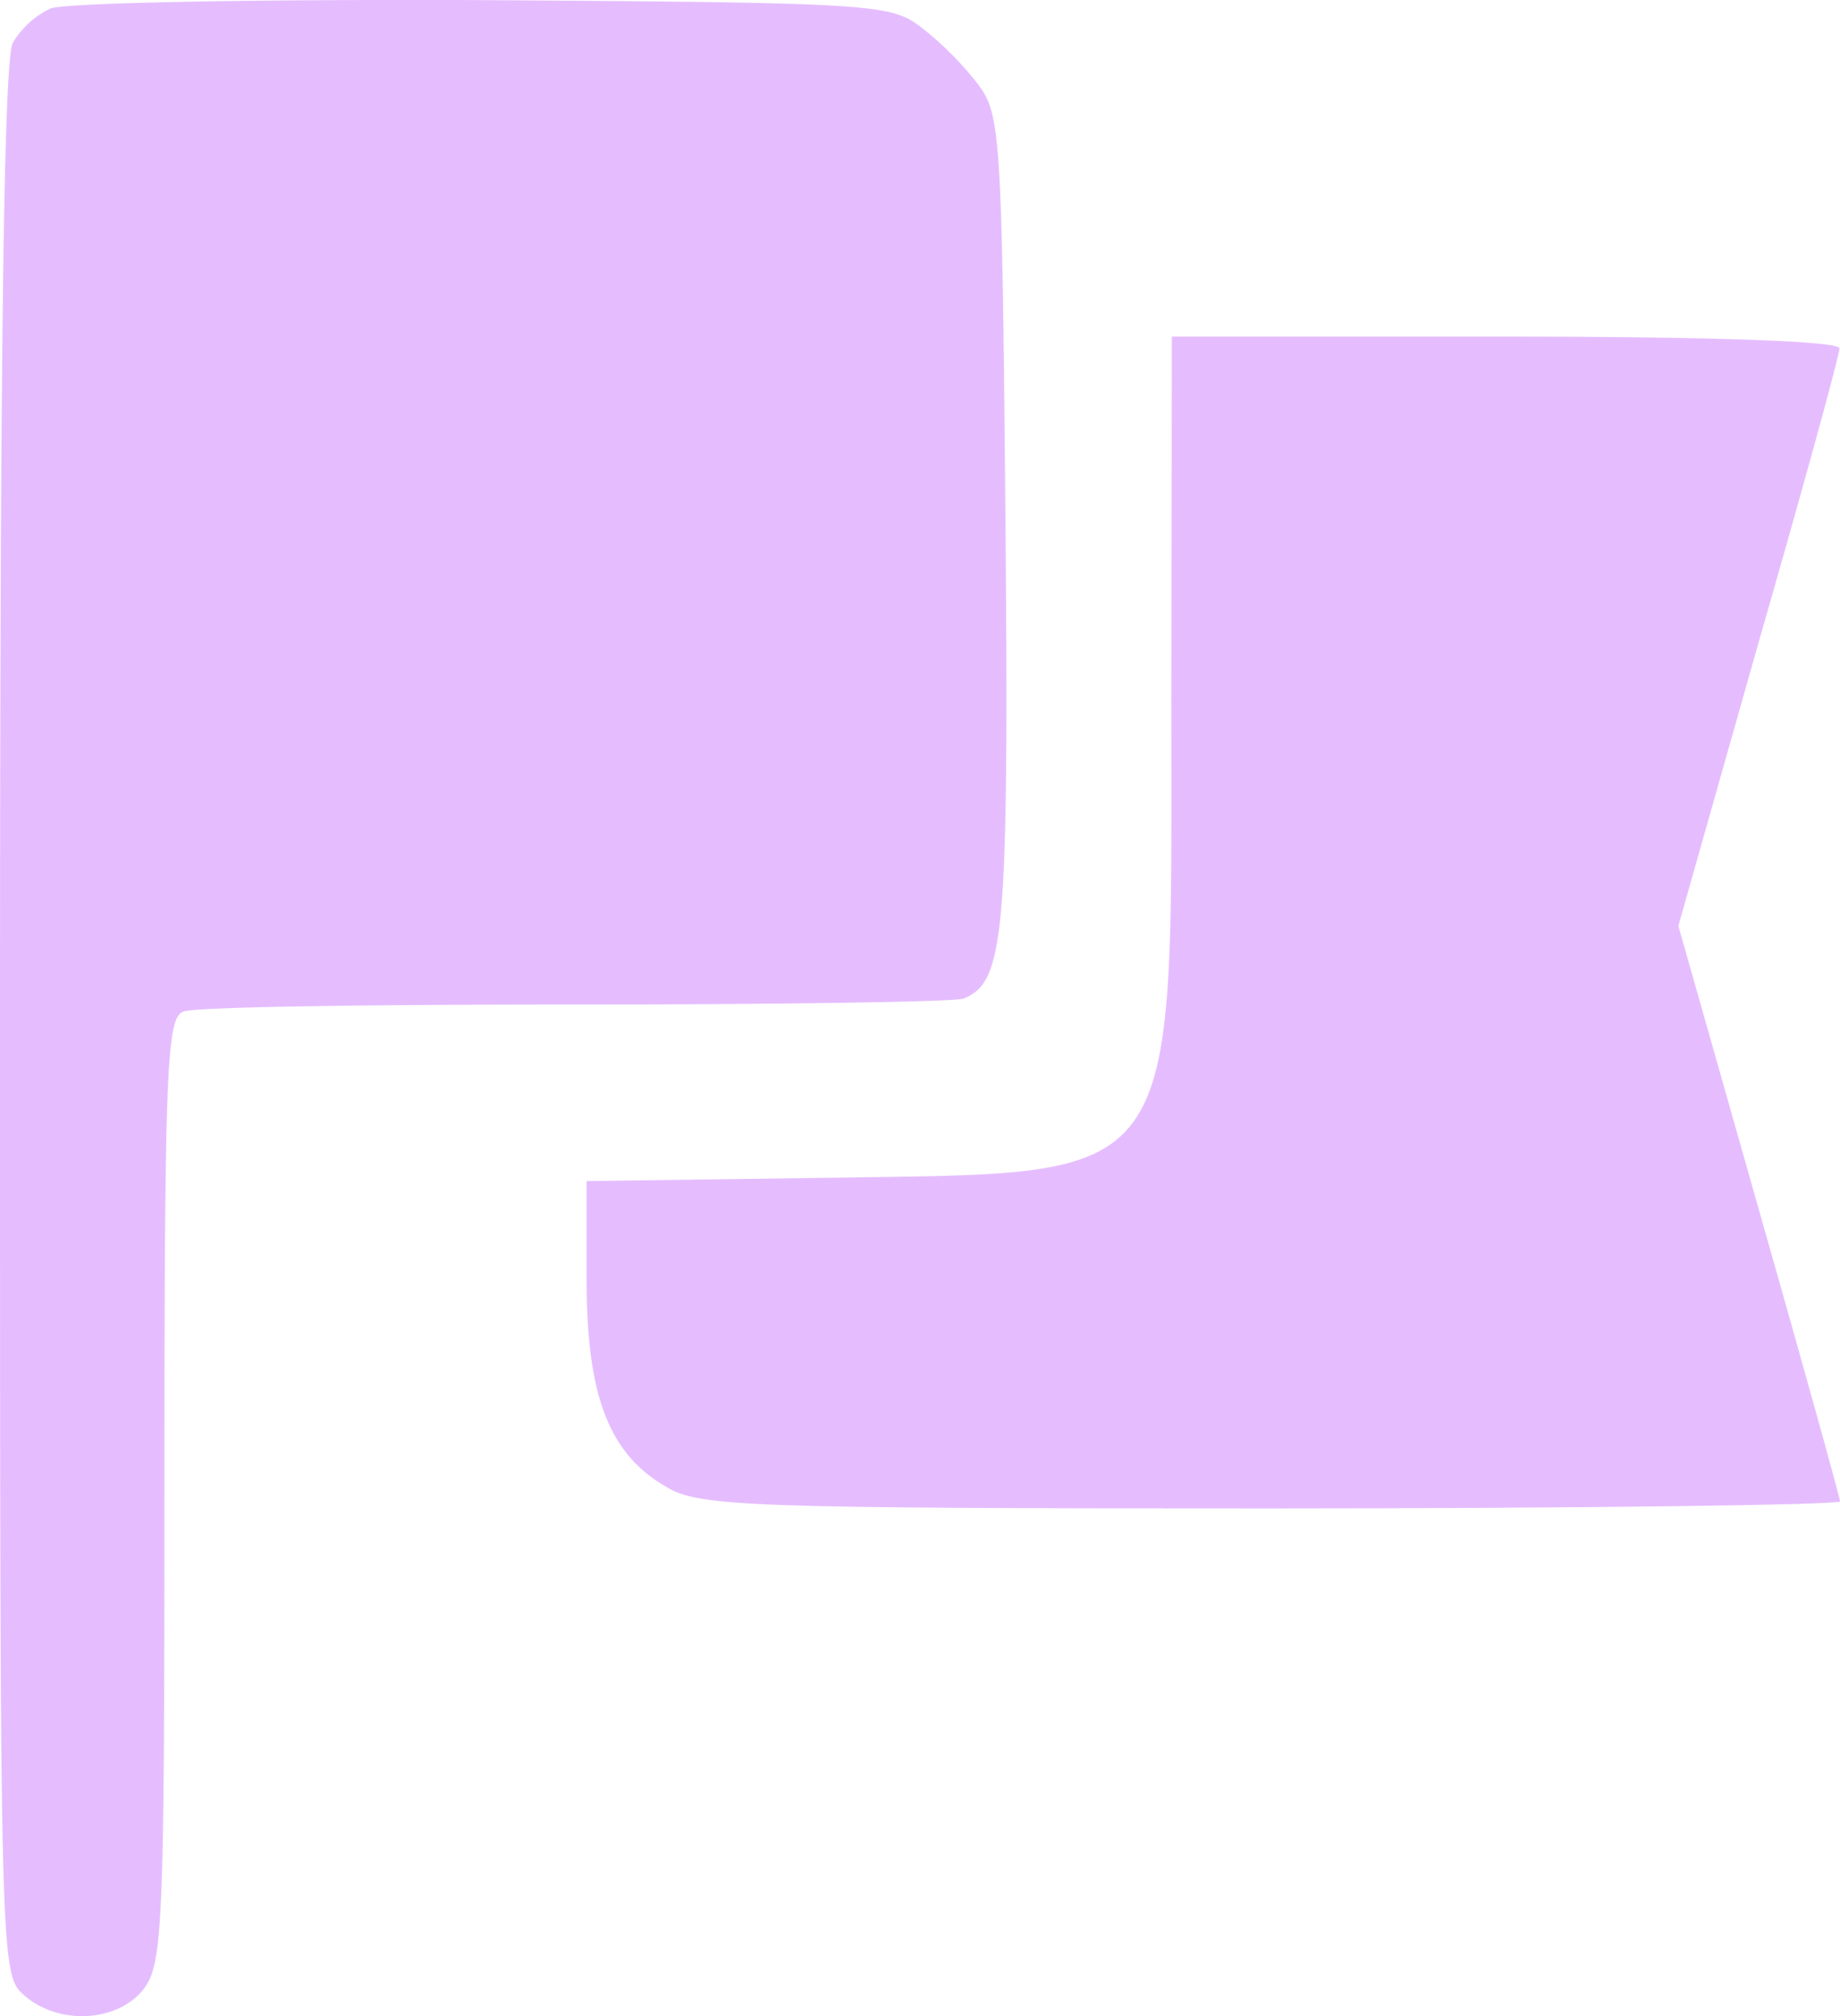 <svg id="a109d2fb-cf74-48da-93ee-30ab4b6fa2fe" data-name="Layer 1" xmlns="http://www.w3.org/2000/svg" viewBox="0 0 170.88 187.17"><title>campaign-submission</title><path d="M4.68.78A8.23,8.23,0,0,0,1.2,3.94C.33,5.35,0,34.07,0,94.66c0,87.35,0,88.55,2.18,90.5,3.15,2.83,8.59,2.61,11.09-.43,1.85-2.4,2-5.33,2-46.34,0-39.6.22-43.84,1.74-44.49,1-.44,17.3-.66,36.23-.66S88.48,93,89.46,92.7c3.81-1.52,4.24-5.66,3.92-44.27-.33-36.12-.44-37.86-2.61-40.69a30,30,0,0,0-5.23-5.22C82.72.35,81.08.24,44.86,0,24-.09,6,.24,4.68.78Z" transform="translate(0 0.01)" fill="#e5bdff"/><path d="M108.78,64.63c0,46.23,1.42,44.16-32.3,44.7l-22,.3v9.25c0,10.66,2.07,16.1,7.4,19.14,3,1.85,7.72,2,56.13,2,29,0,52.87-.33,52.87-.65s-3.38-12.51-7.51-27l-7.5-26.43,7.45-26.31c4.13-14.36,7.51-26.65,7.51-27.3s-11-1.09-31-1.09h-31Z" transform="translate(0 0.01)" fill="#e5bdff"/></svg>